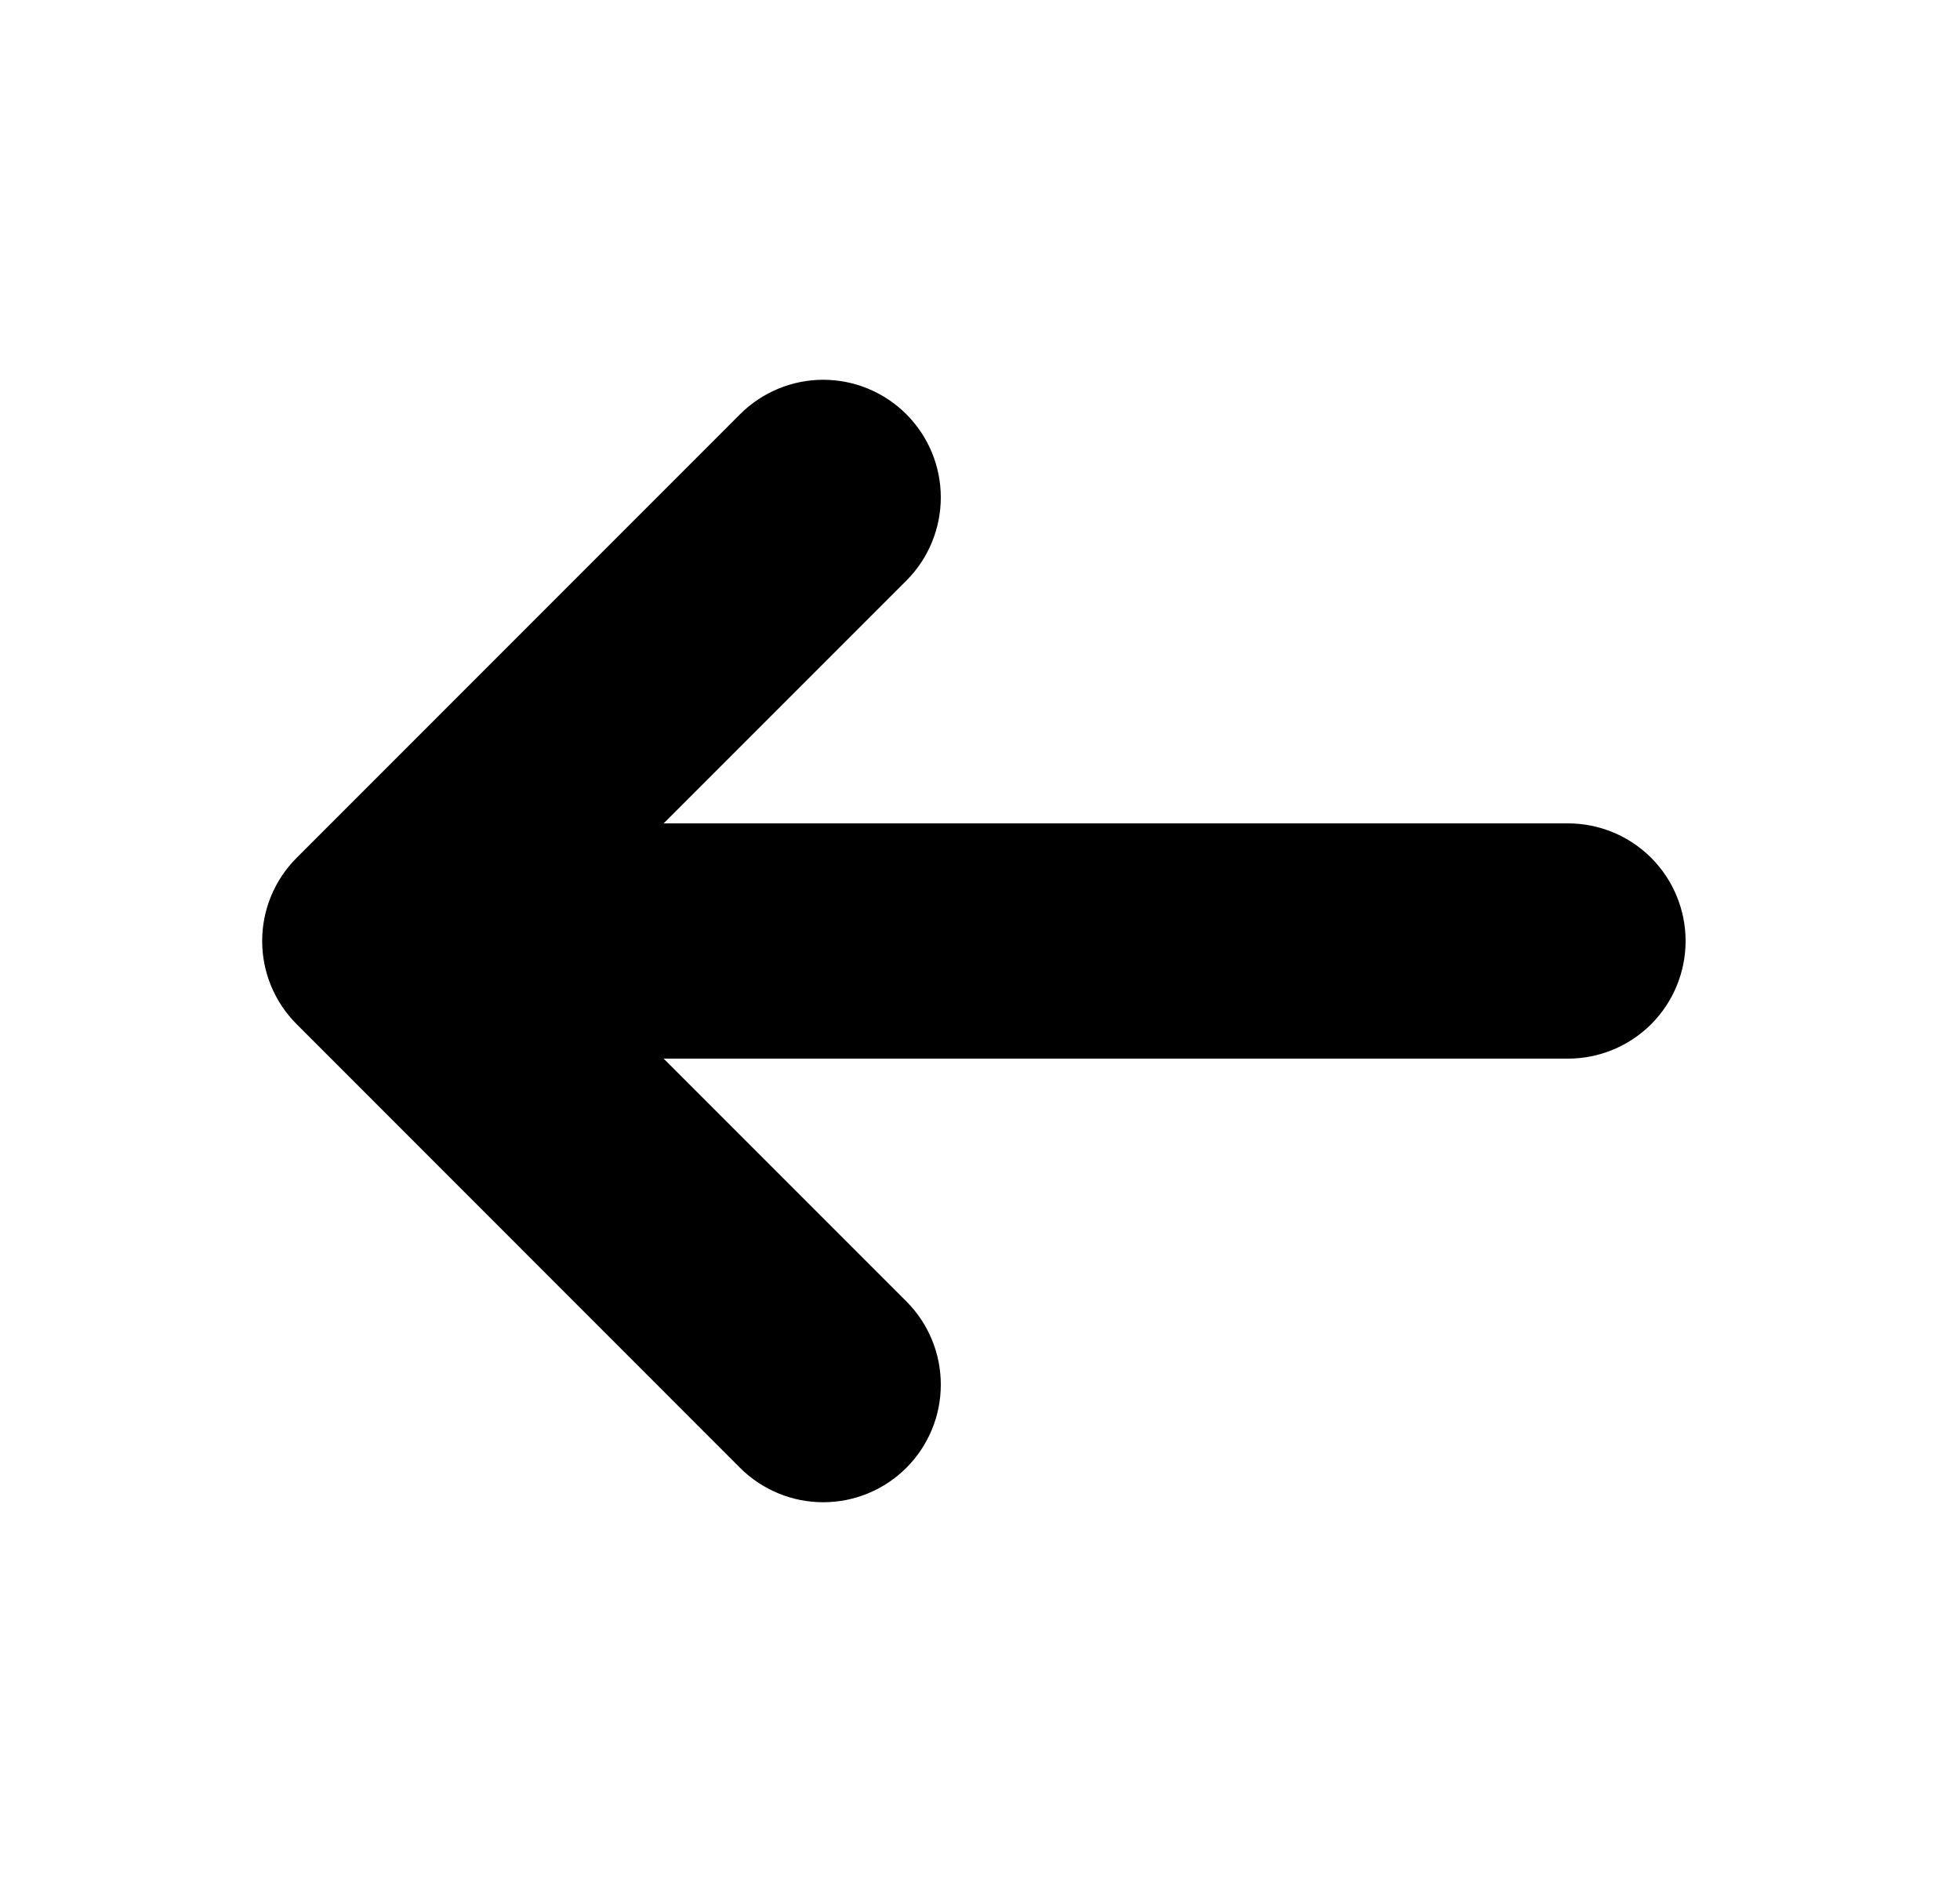 <svg width="25" height="24" viewBox="0 0 25 24" fill="none" xmlns="http://www.w3.org/2000/svg">
<g id="mingcute:arrow-left-fill" clip-path="url(#clip0_109_10947)">
<g id="Group">
<path id="Vector" d="M3.783 10.94C3.502 11.221 3.344 11.602 3.344 12C3.344 12.398 3.502 12.779 3.783 13.06L9.439 18.718C9.578 18.857 9.744 18.968 9.926 19.043C10.108 19.119 10.303 19.157 10.5 19.157C10.697 19.157 10.892 19.119 11.074 19.043C11.256 18.968 11.422 18.857 11.561 18.718C11.7 18.579 11.811 18.413 11.886 18.231C11.962 18.049 12 17.854 12 17.657C12 17.46 11.962 17.265 11.886 17.083C11.811 16.901 11.7 16.735 11.561 16.596L8.465 13.5H20C20.398 13.5 20.779 13.342 21.061 13.061C21.342 12.779 21.5 12.398 21.5 12C21.5 11.602 21.342 11.221 21.061 10.939C20.779 10.658 20.398 10.5 20 10.5H8.465L11.561 7.404C11.842 7.123 12 6.741 12 6.343C12 5.945 11.842 5.564 11.56 5.282C11.279 5.001 10.897 4.843 10.5 4.843C10.102 4.843 9.72 5.002 9.439 5.283L3.783 10.94Z" fill="black"/>
</g>
</g>
<defs>
<clipPath id="clip0_109_10947">
<rect width="24" height="24" fill="white" transform="translate(0.5)"/>
</clipPath>
</defs>
</svg>
